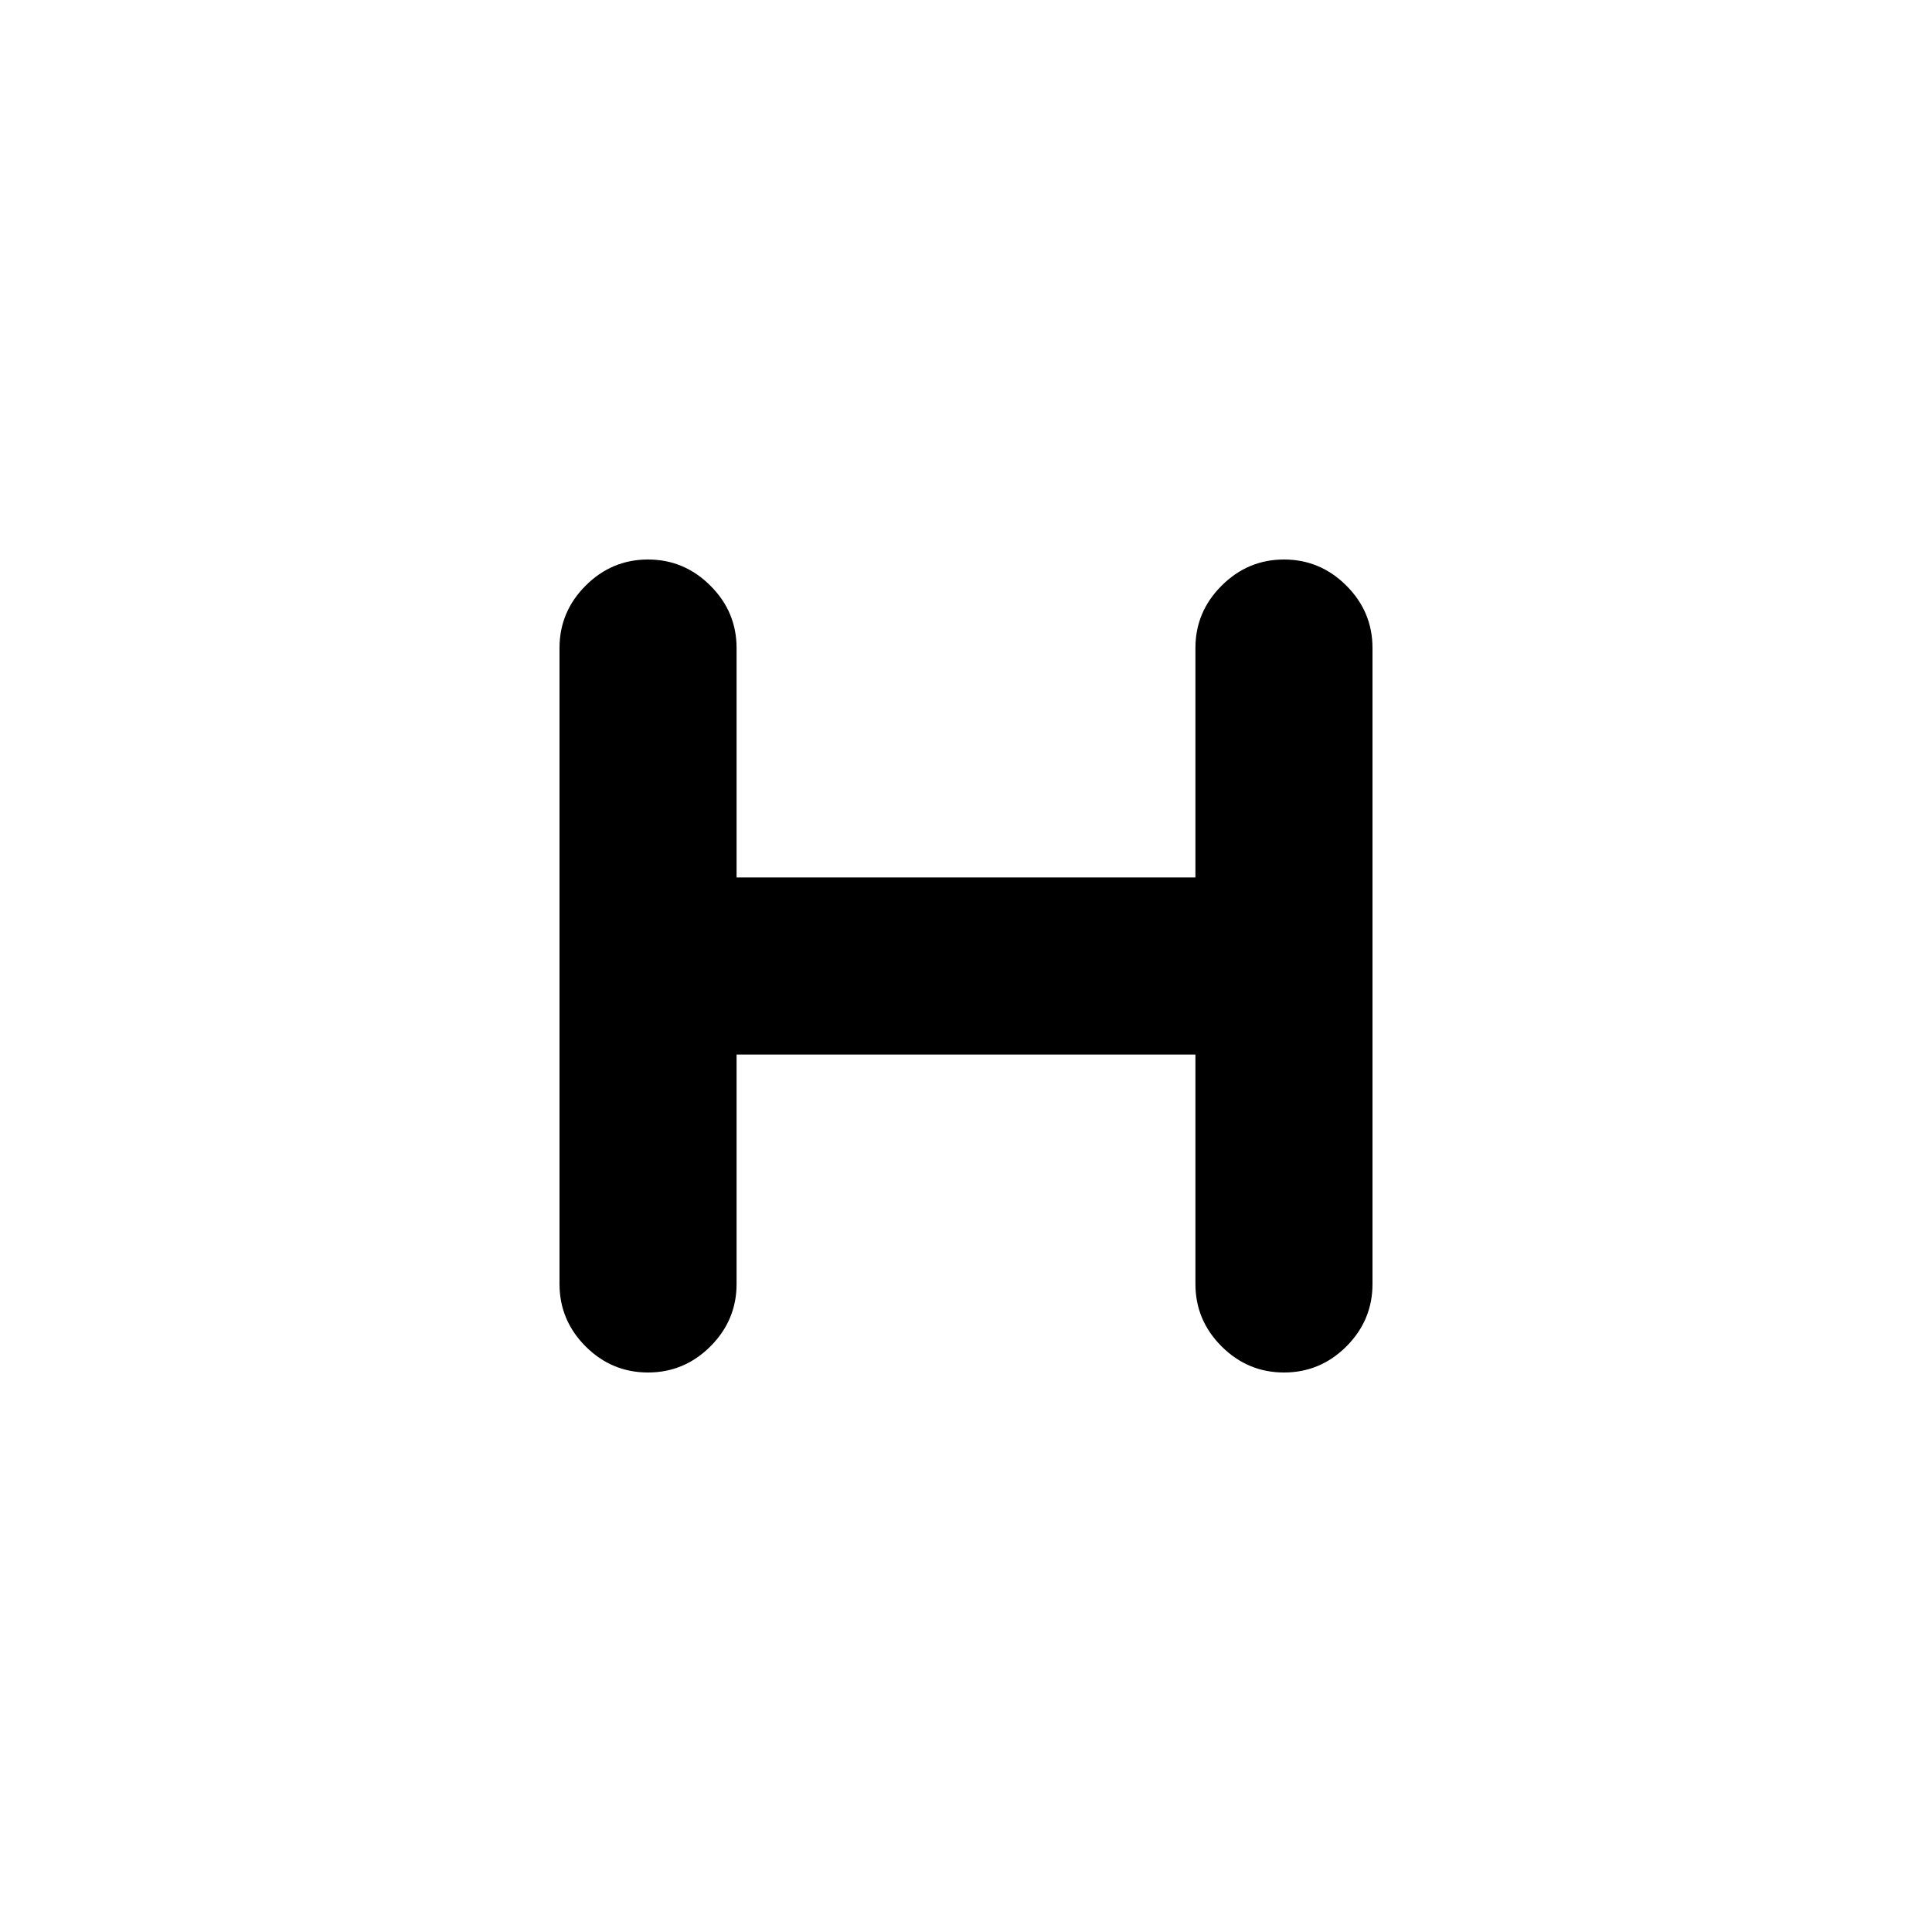 <svg xmlns="http://www.w3.org/2000/svg" height="20" width="20"><path d="M6.708 14.208Q6.333 14.208 6.062 13.938Q5.792 13.667 5.792 13.292V6.708Q5.792 6.333 6.062 6.063Q6.333 5.792 6.708 5.792Q7.083 5.792 7.354 6.063Q7.625 6.333 7.625 6.708V9.083H12.375V6.708Q12.375 6.333 12.646 6.063Q12.917 5.792 13.292 5.792Q13.667 5.792 13.938 6.063Q14.208 6.333 14.208 6.708V13.292Q14.208 13.667 13.938 13.938Q13.667 14.208 13.292 14.208Q12.917 14.208 12.646 13.938Q12.375 13.667 12.375 13.292V10.917H7.625V13.292Q7.625 13.667 7.354 13.938Q7.083 14.208 6.708 14.208Z"/></svg>
